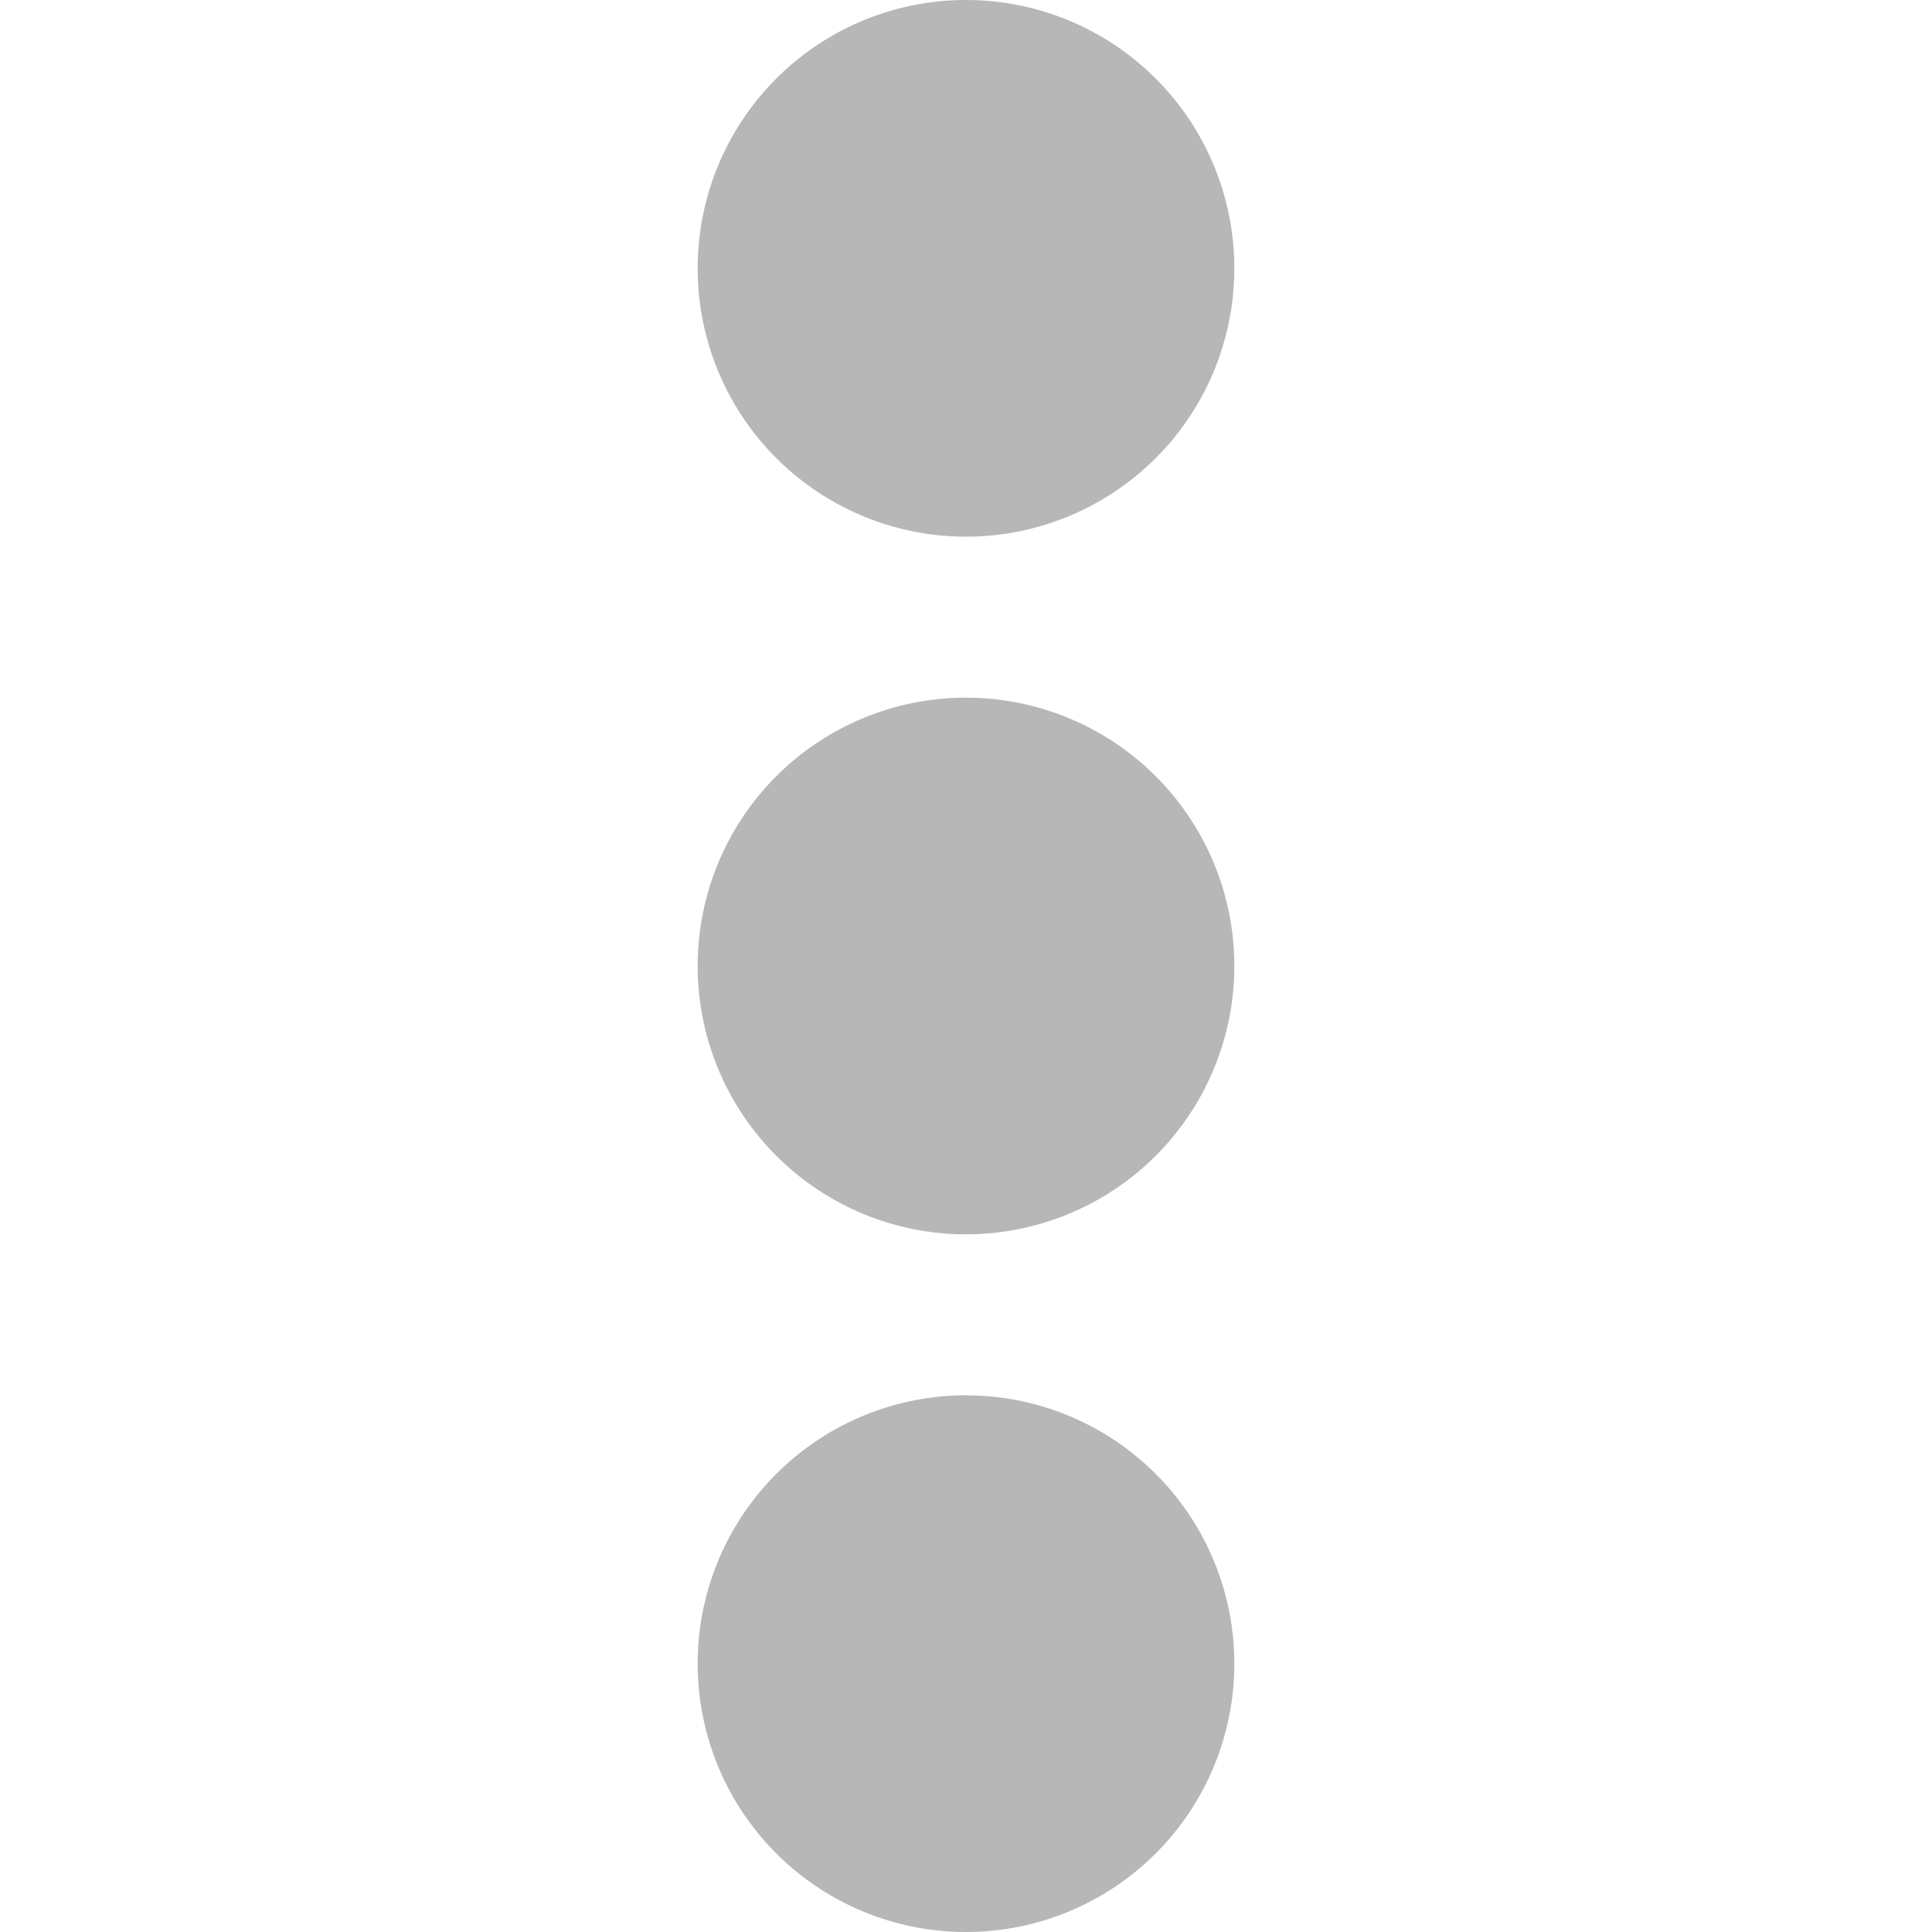 <svg xmlns="http://www.w3.org/2000/svg" width="18" height="18" viewBox="0 0 18 18">
  <g id="Group_53882" data-name="Group 53882" transform="translate(11 18) rotate(180)">
    <path id="Path_31272" data-name="Path 31272" d="M2.5,13A2.5,2.5,0,1,1,0,15.5,2.5,2.5,0,0,1,2.5,13" transform="translate(-0.5)" fill="#b7b7b7"/>
    <path id="Path_31273" data-name="Path 31273" d="M2.5,6.5A2.5,2.5,0,1,1,0,9,2.5,2.5,0,0,1,2.5,6.5" transform="translate(-0.5)" fill="#b7b7b7"/>
    <path id="Path_31274" data-name="Path 31274" d="M2.5,0A2.5,2.5,0,1,1,0,2.5,2.5,2.5,0,0,1,2.5,0" transform="translate(-0.5)" fill="#b7b7b7"/>
    <rect id="Rectangle_36373" data-name="Rectangle 36373" width="18" height="18" transform="translate(-7)" fill="none"/>
  </g>
</svg>
